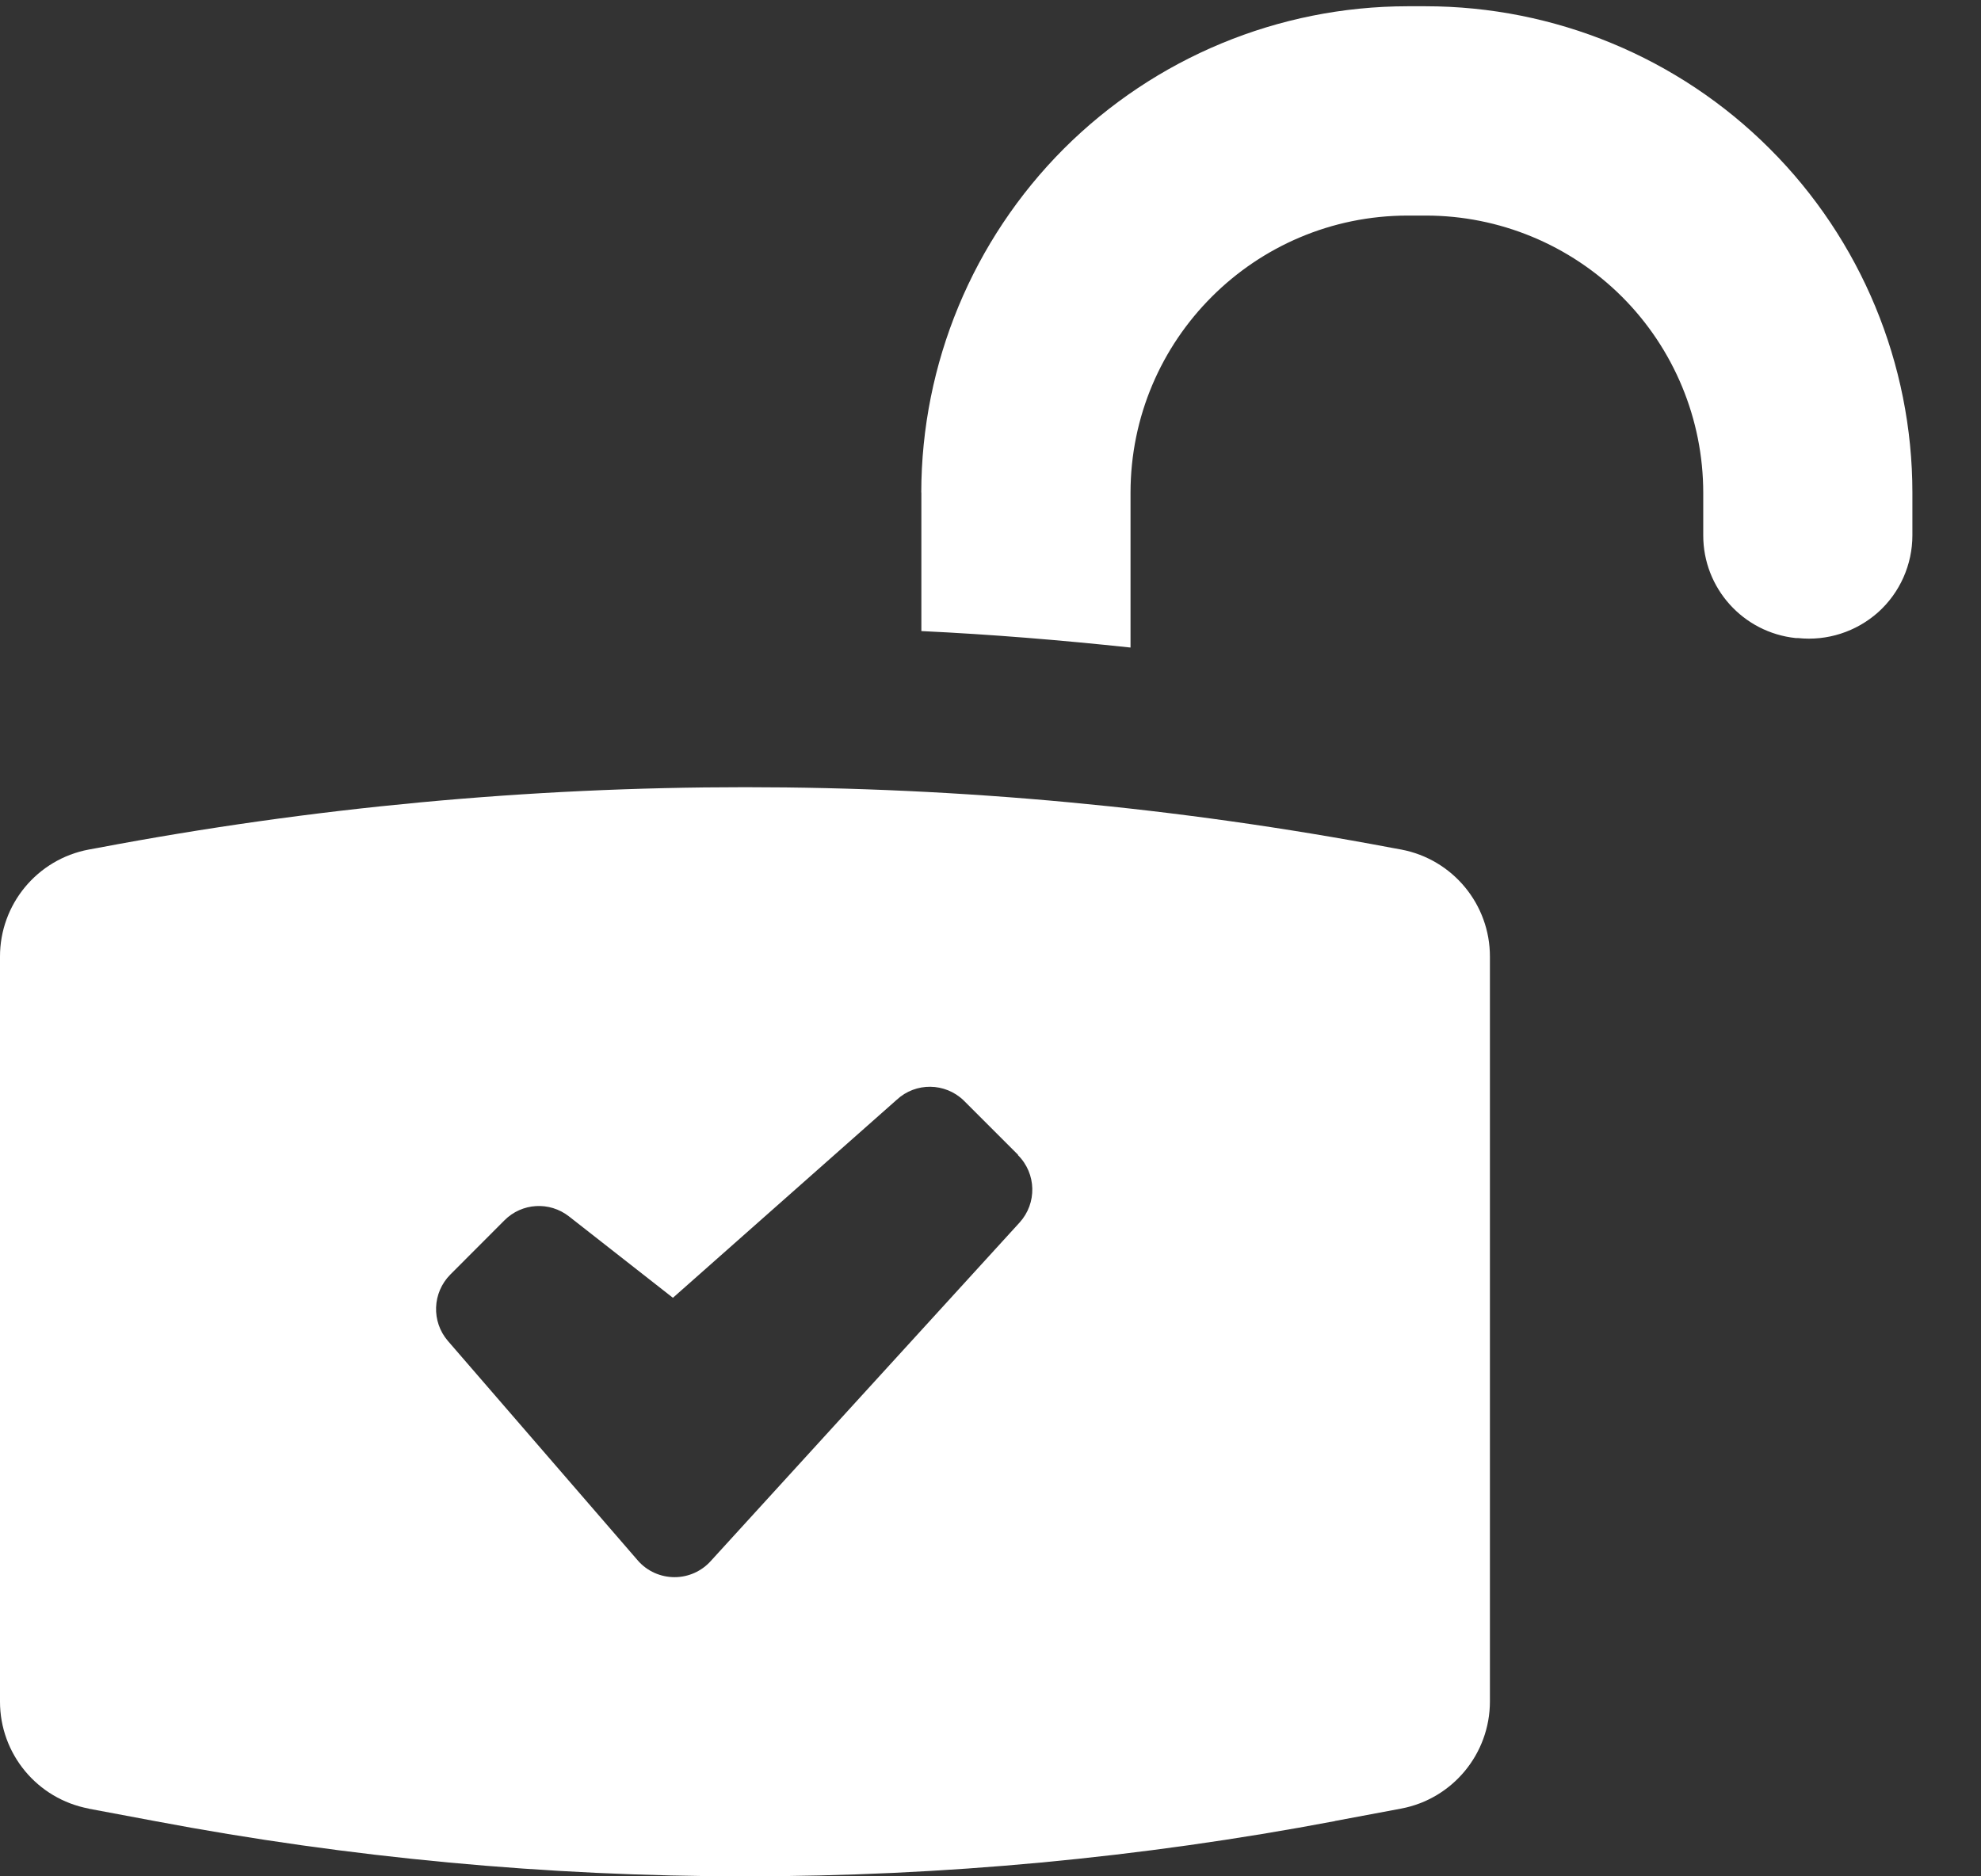 <?xml version="1.0" encoding="UTF-8"?>
 <svg width="19" height="18" viewBox="0 0 19 18" xmlns="http://www.w3.org/2000/svg" xmlns:xlink="http://www.w3.org/1999/xlink"><rect x="0" y="0" width="19" height="18" fill="#333333" stroke="none"/><path fill="#FFF" fill-rule="evenodd" d="M18.342,4.728 L18.342,5.135 C18.342,5.416 18.223,5.685 18.014,5.873 C17.803,6.061 17.524,6.151 17.244,6.121 L17.223,6.121 C16.718,6.068 16.335,5.642 16.336,5.135 L16.336,4.728 C16.336,4.023 16.056,3.346 15.557,2.847 C15.058,2.349 14.381,2.068 13.676,2.068 L13.503,2.068 C12.034,2.068 10.843,3.259 10.843,4.728 L10.843,6.212 C10.176,6.141 9.513,6.086 8.837,6.054 L8.837,4.724 L8.836,4.724 C8.838,3.488 9.329,2.303 10.203,1.427 C11.078,0.553 12.263,0.061 13.5,0.06 L13.672,0.06 C14.91,0.06 16.099,0.551 16.974,1.427 C17.85,2.302 18.342,3.49 18.342,4.728 L18.342,4.728 Z M14.29,9.178 L14.29,16.323 L14.29,16.322 C14.29,16.825 13.932,17.257 13.439,17.35 L12.804,17.469 L12.804,17.47 C10.938,17.823 9.044,18 7.146,18 C5.247,18 3.352,17.823 1.486,17.47 L0.851,17.351 L0.851,17.35 C0.357,17.257 -0.001,16.825 1.15315699e-06,16.322 L1.15315699e-06,9.178 C-0.001,8.675 0.357,8.243 0.851,8.15 L0.944,8.133 C5.042,7.358 9.249,7.358 13.347,8.133 L13.44,8.15 C13.934,8.244 14.291,8.676 14.29,9.178 L14.29,9.178 Z M9.764,11.078 L9.243,10.557 C9.065,10.385 8.783,10.381 8.601,10.55 L6.454,12.45 L5.457,11.669 C5.27,11.523 5.005,11.539 4.838,11.707 L4.319,12.227 C4.146,12.402 4.136,12.678 4.296,12.864 L6.12,14.973 C6.208,15.073 6.336,15.13 6.47,15.13 C6.603,15.13 6.73,15.073 6.819,14.973 L9.779,11.728 C9.947,11.543 9.941,11.259 9.764,11.082 L9.764,11.078 Z"></path></svg>
